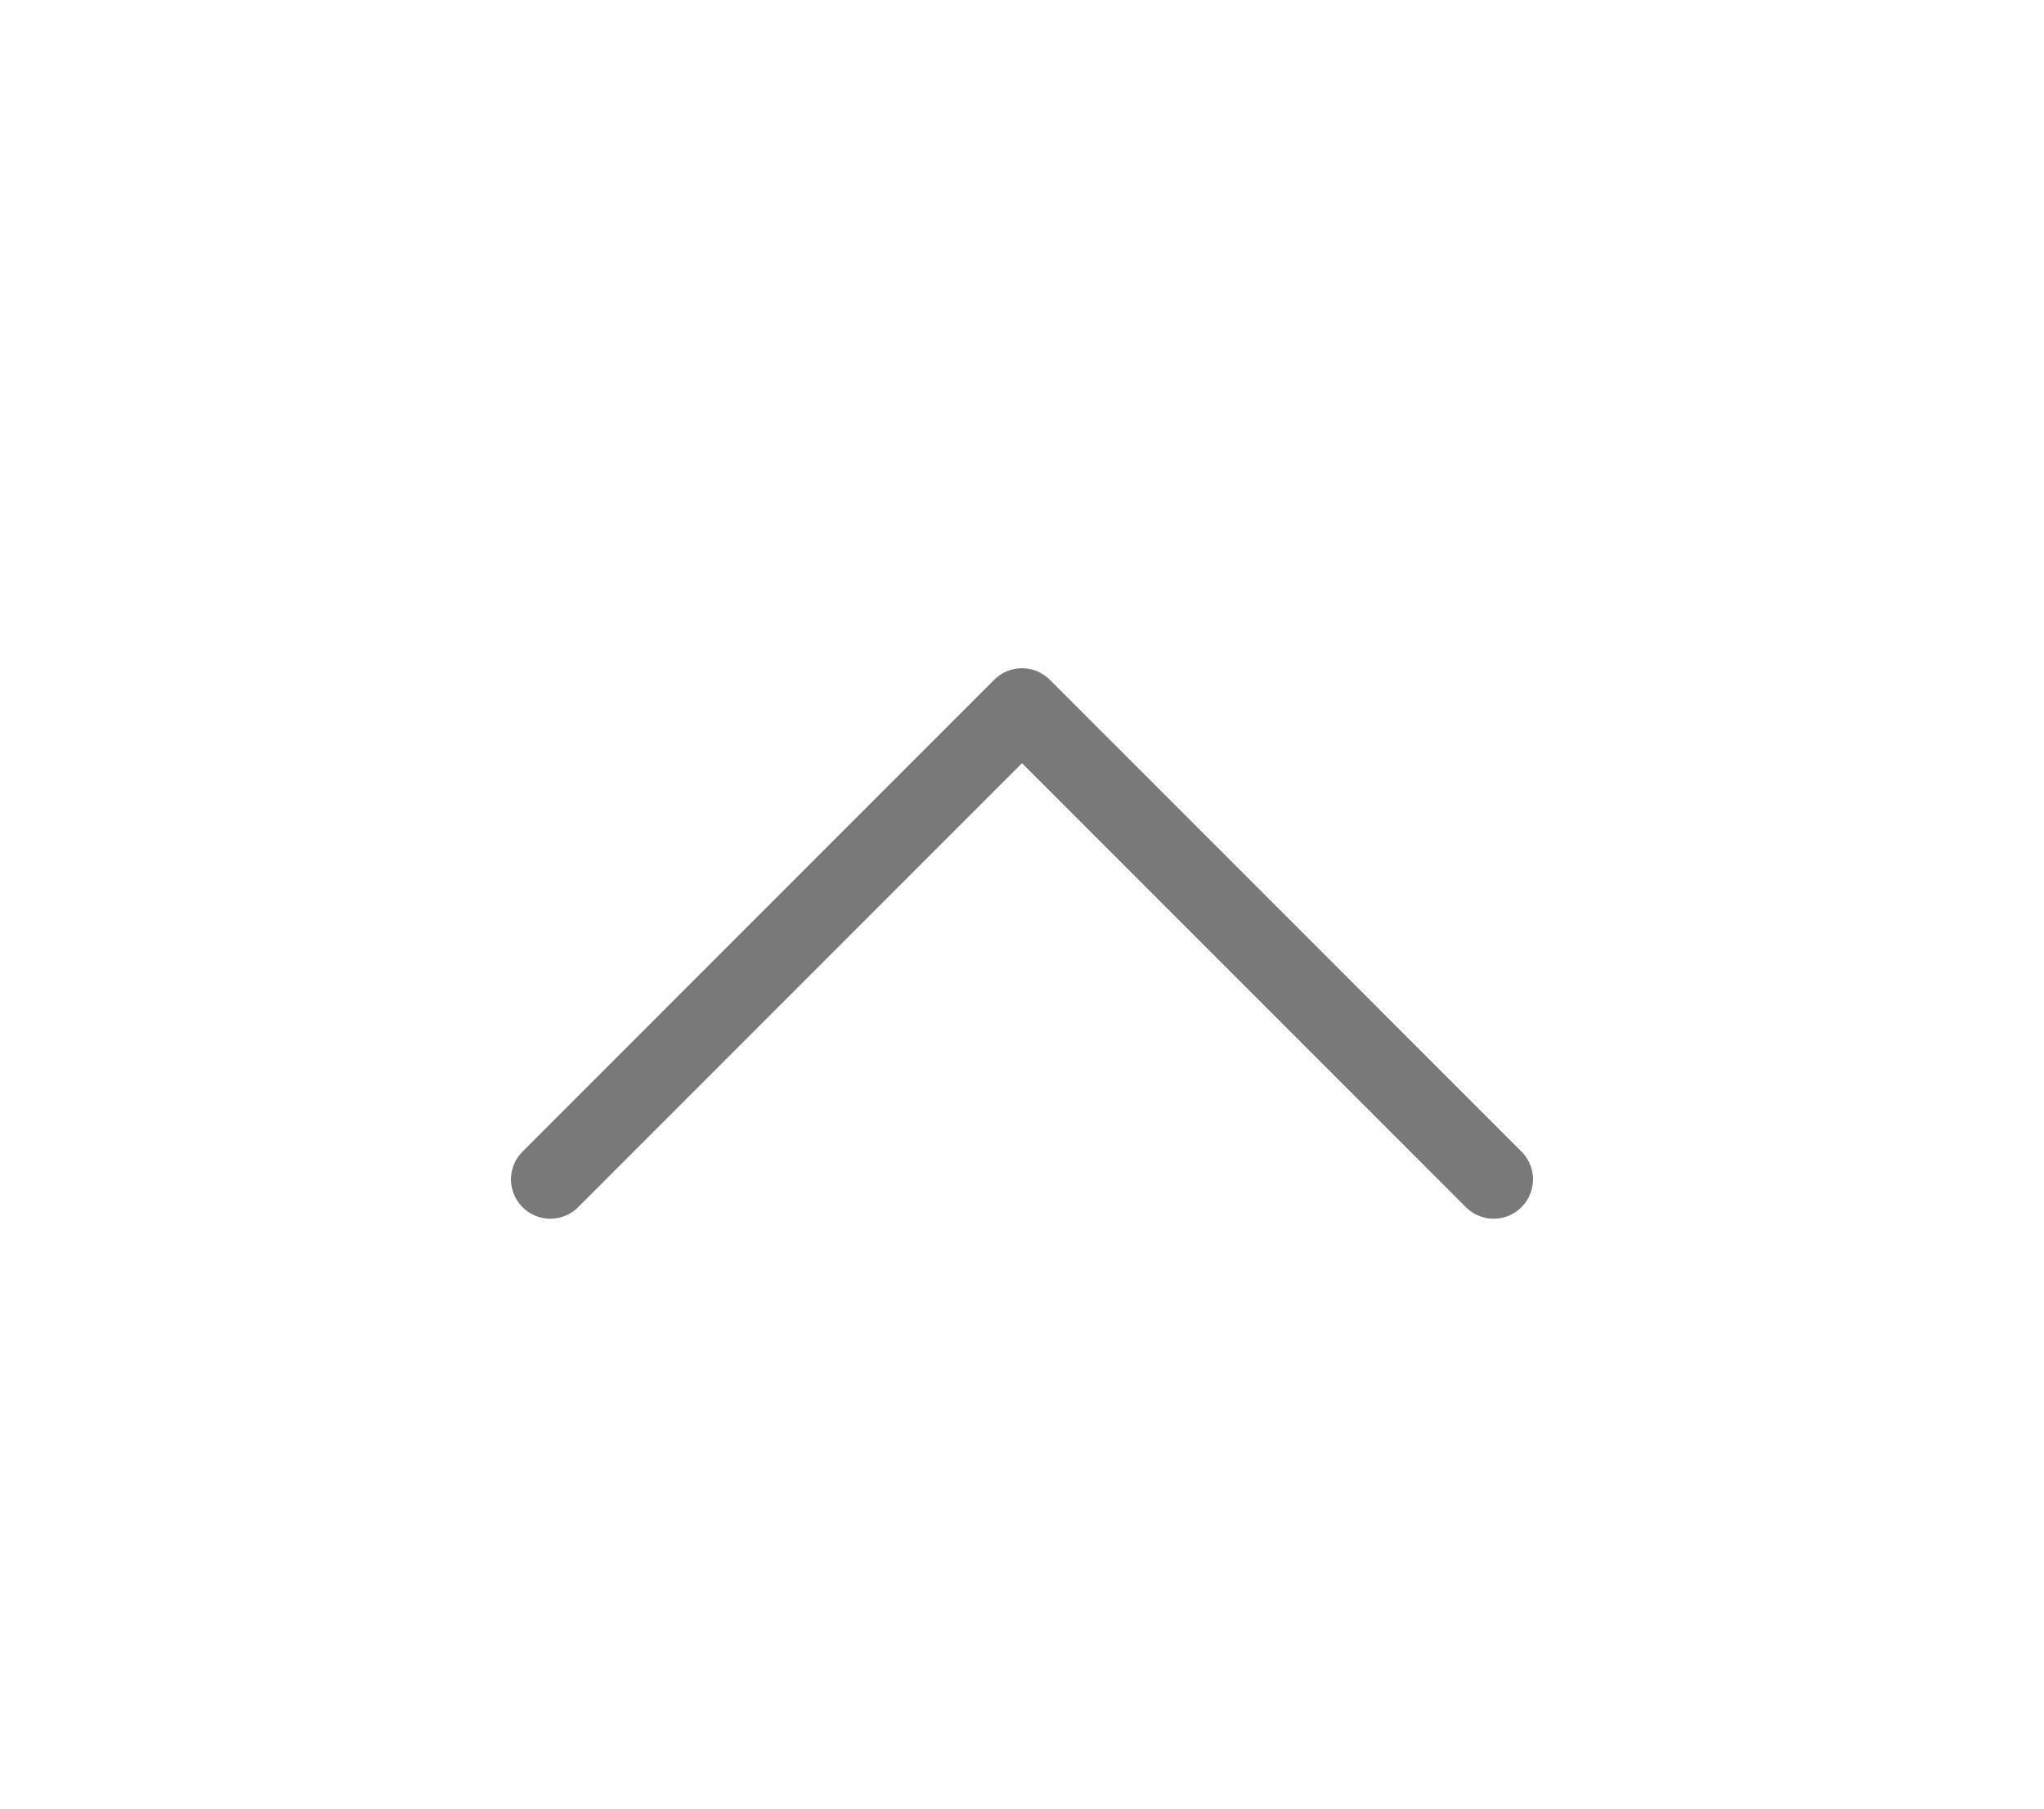 <svg width="26" height="23" viewBox="0 0 26 23" fill="none" xmlns="http://www.w3.org/2000/svg">
<path d="M19 14.998L13 8.998L19 14.998ZM7 14.998L13 8.998L7 14.998Z" stroke="#797979" stroke-linecap="round" stroke-linejoin="round"/>
</svg>
